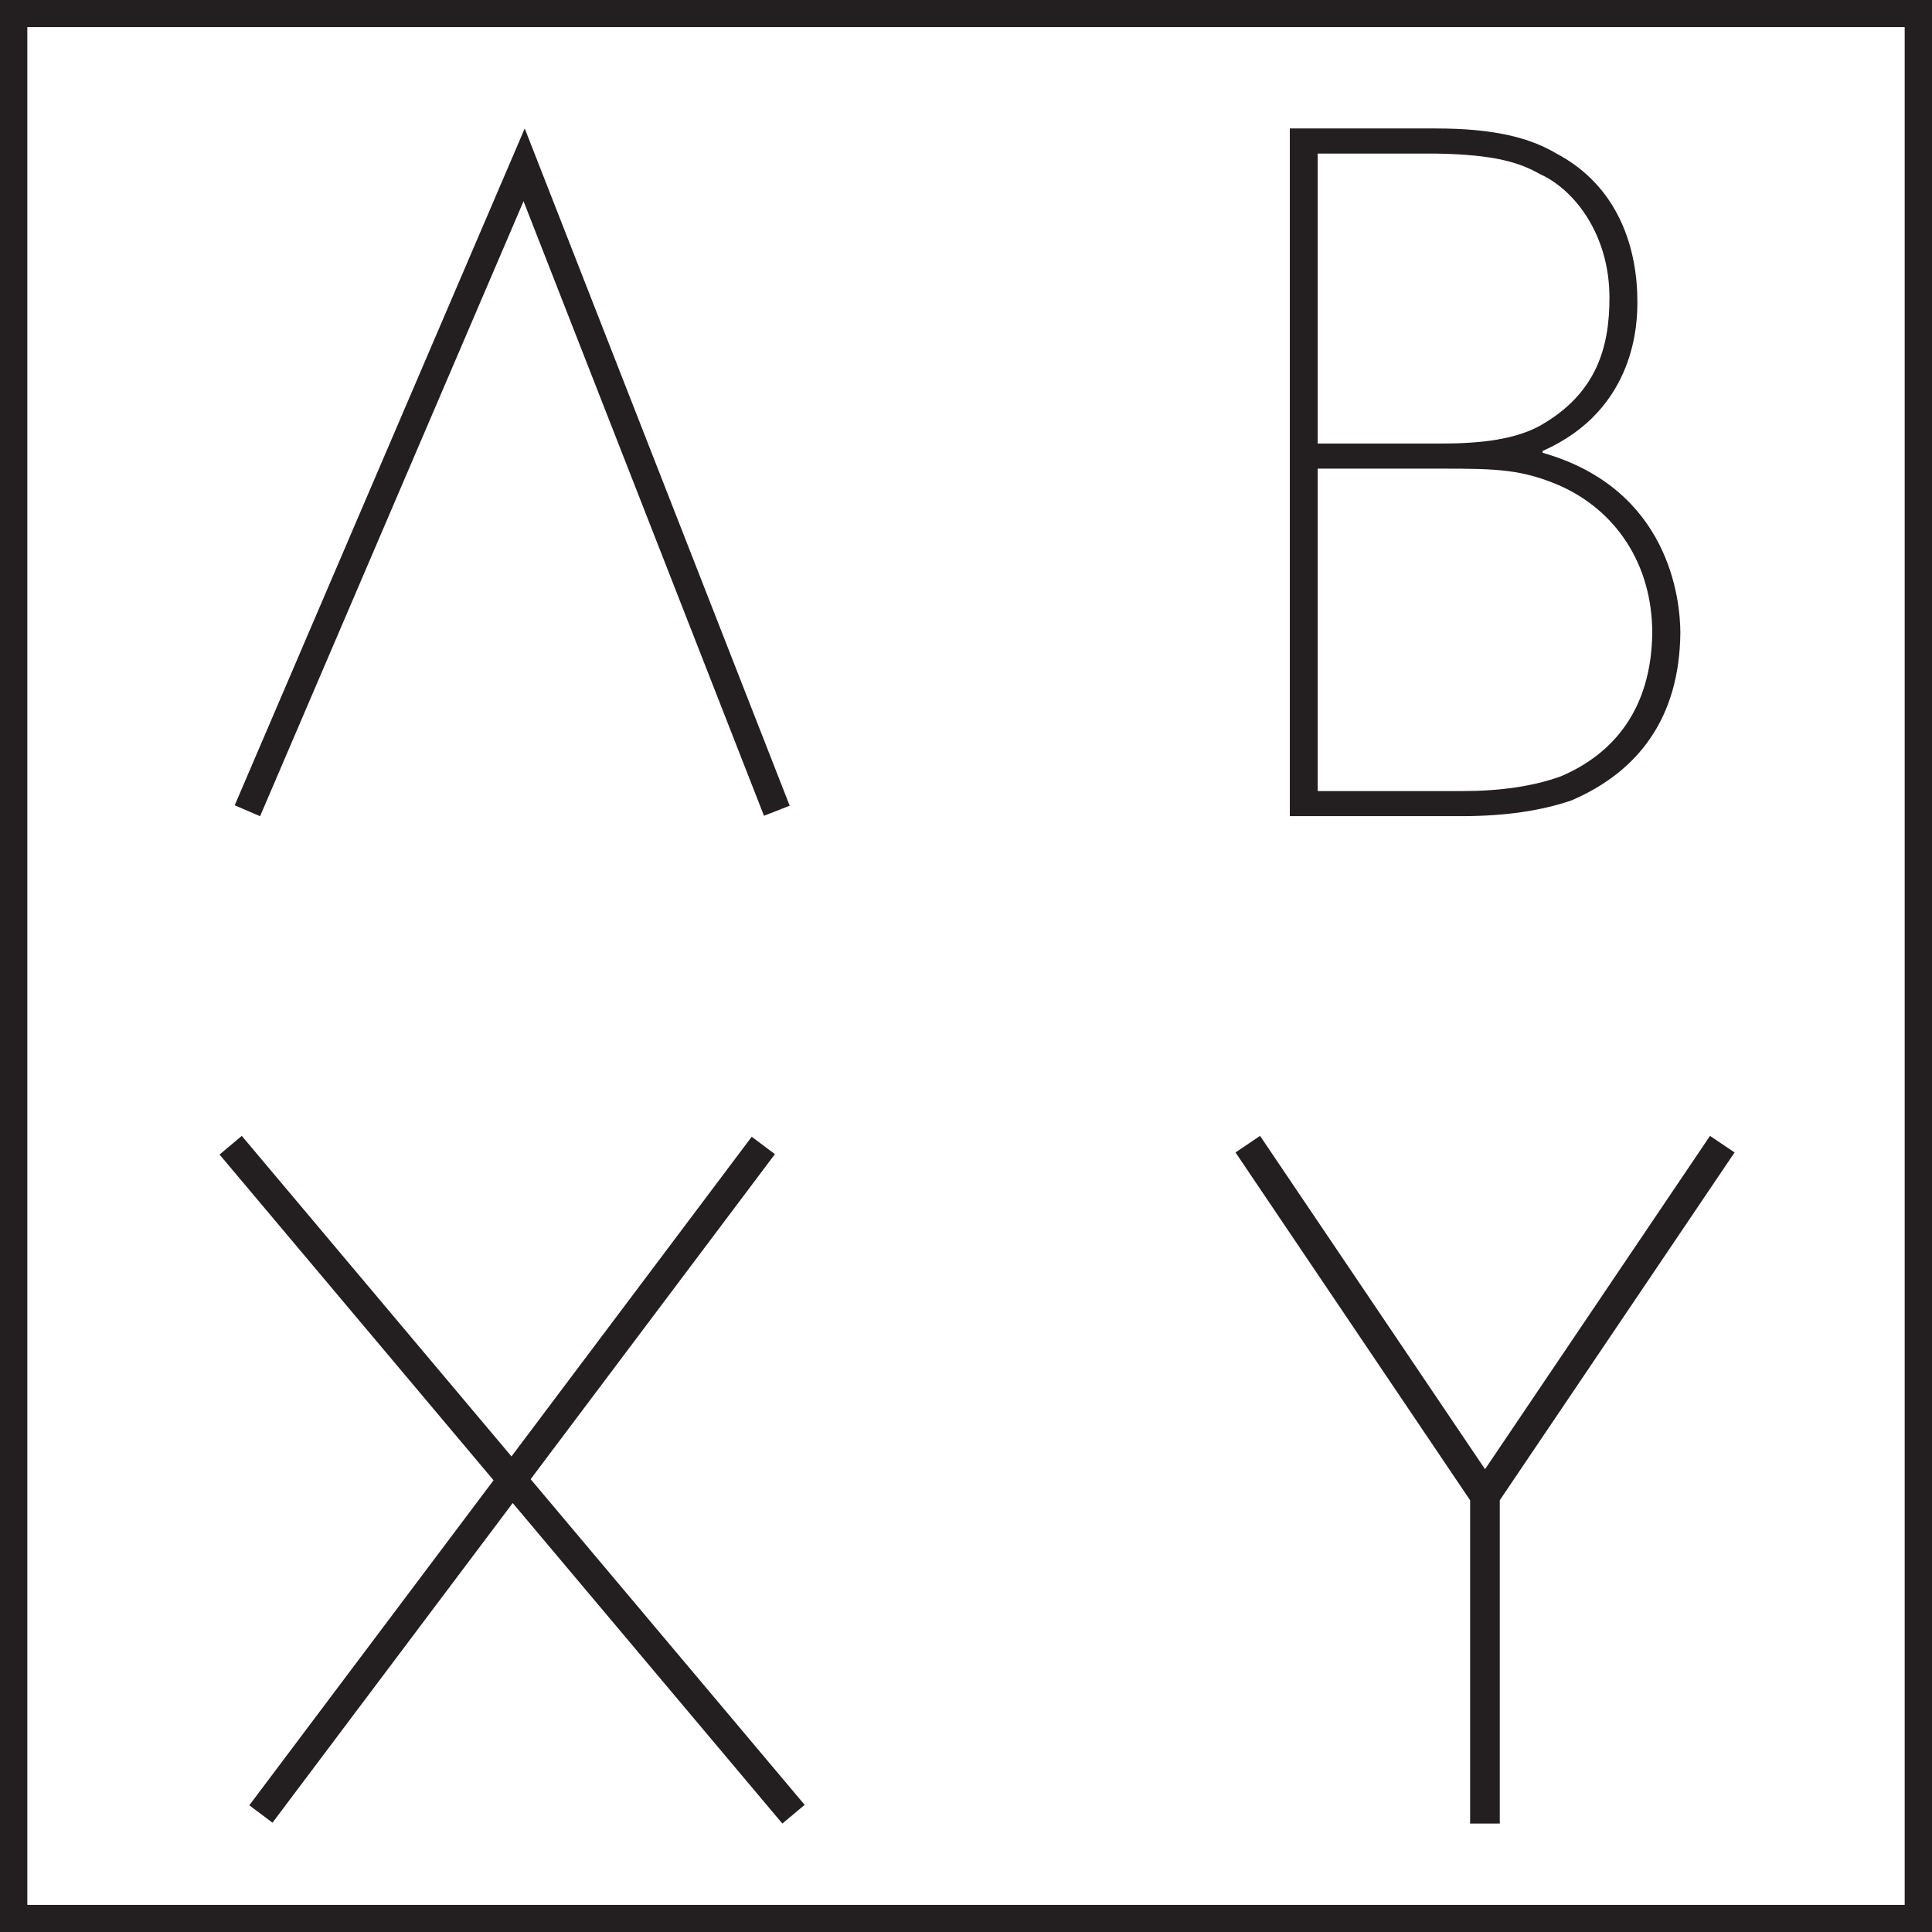 <svg id="Layer_1" data-name="Layer 1" xmlns="http://www.w3.org/2000/svg" viewBox="0 0 420.8 420.8"><defs><style>.cls-1{fill:#231f20;}</style></defs><title>ABXY_LOGO_FINAL_</title><path class="cls-1" d="M513.26,422.86v70.42H506.8V422.86l-51.1-75.75,5.35-3.61,49,72.6,49-72.6,5.35,3.61ZM300.63,139.93,353,273.78l5.6-2.19L300.89,124.08,237.72,271.5l5.53,2.37Zm61.23,349.28L239.26,343.5l-4.84,4.07L357,493.28Zm-6.48-141.73-5.05-3.79L240.9,489.3l5.05,3.79ZM499.31,124.08c12.75,0,20.44,2,26.31,5.47,13.76,7.29,17.61,21.05,17.61,32.18,0,4.05,0,23.48-20.64,32.59v.4c27.73,7.89,30,32.18,30,39.27-.2,18.42-9.11,30.16-23.68,36.43-6.48,2.23-14.38,3.44-23.89,3.44H467.53V124.08ZM473.6,192.7h27.12c8.9,0,16-1,21.25-3.85,12.56-7.08,15.18-17.4,15.18-27.93,0-13.56-7.49-23.48-15.18-26.92-4.25-2.43-9.71-4.25-22.67-4.45H473.6Zm0,75.7h31.58c7.89,0,15.38-1,21.45-3.24C538,260.3,546.26,250.58,546.47,234c0-15-7.9-26.72-20.25-32.18-8.09-3.44-13.36-3.65-25.5-3.65H473.6ZM607.4,96.1H186.6V516.9H607.4ZM192.55,102H601.45V511H192.55Z" transform="translate(-186.6 -96.1)"/></svg>